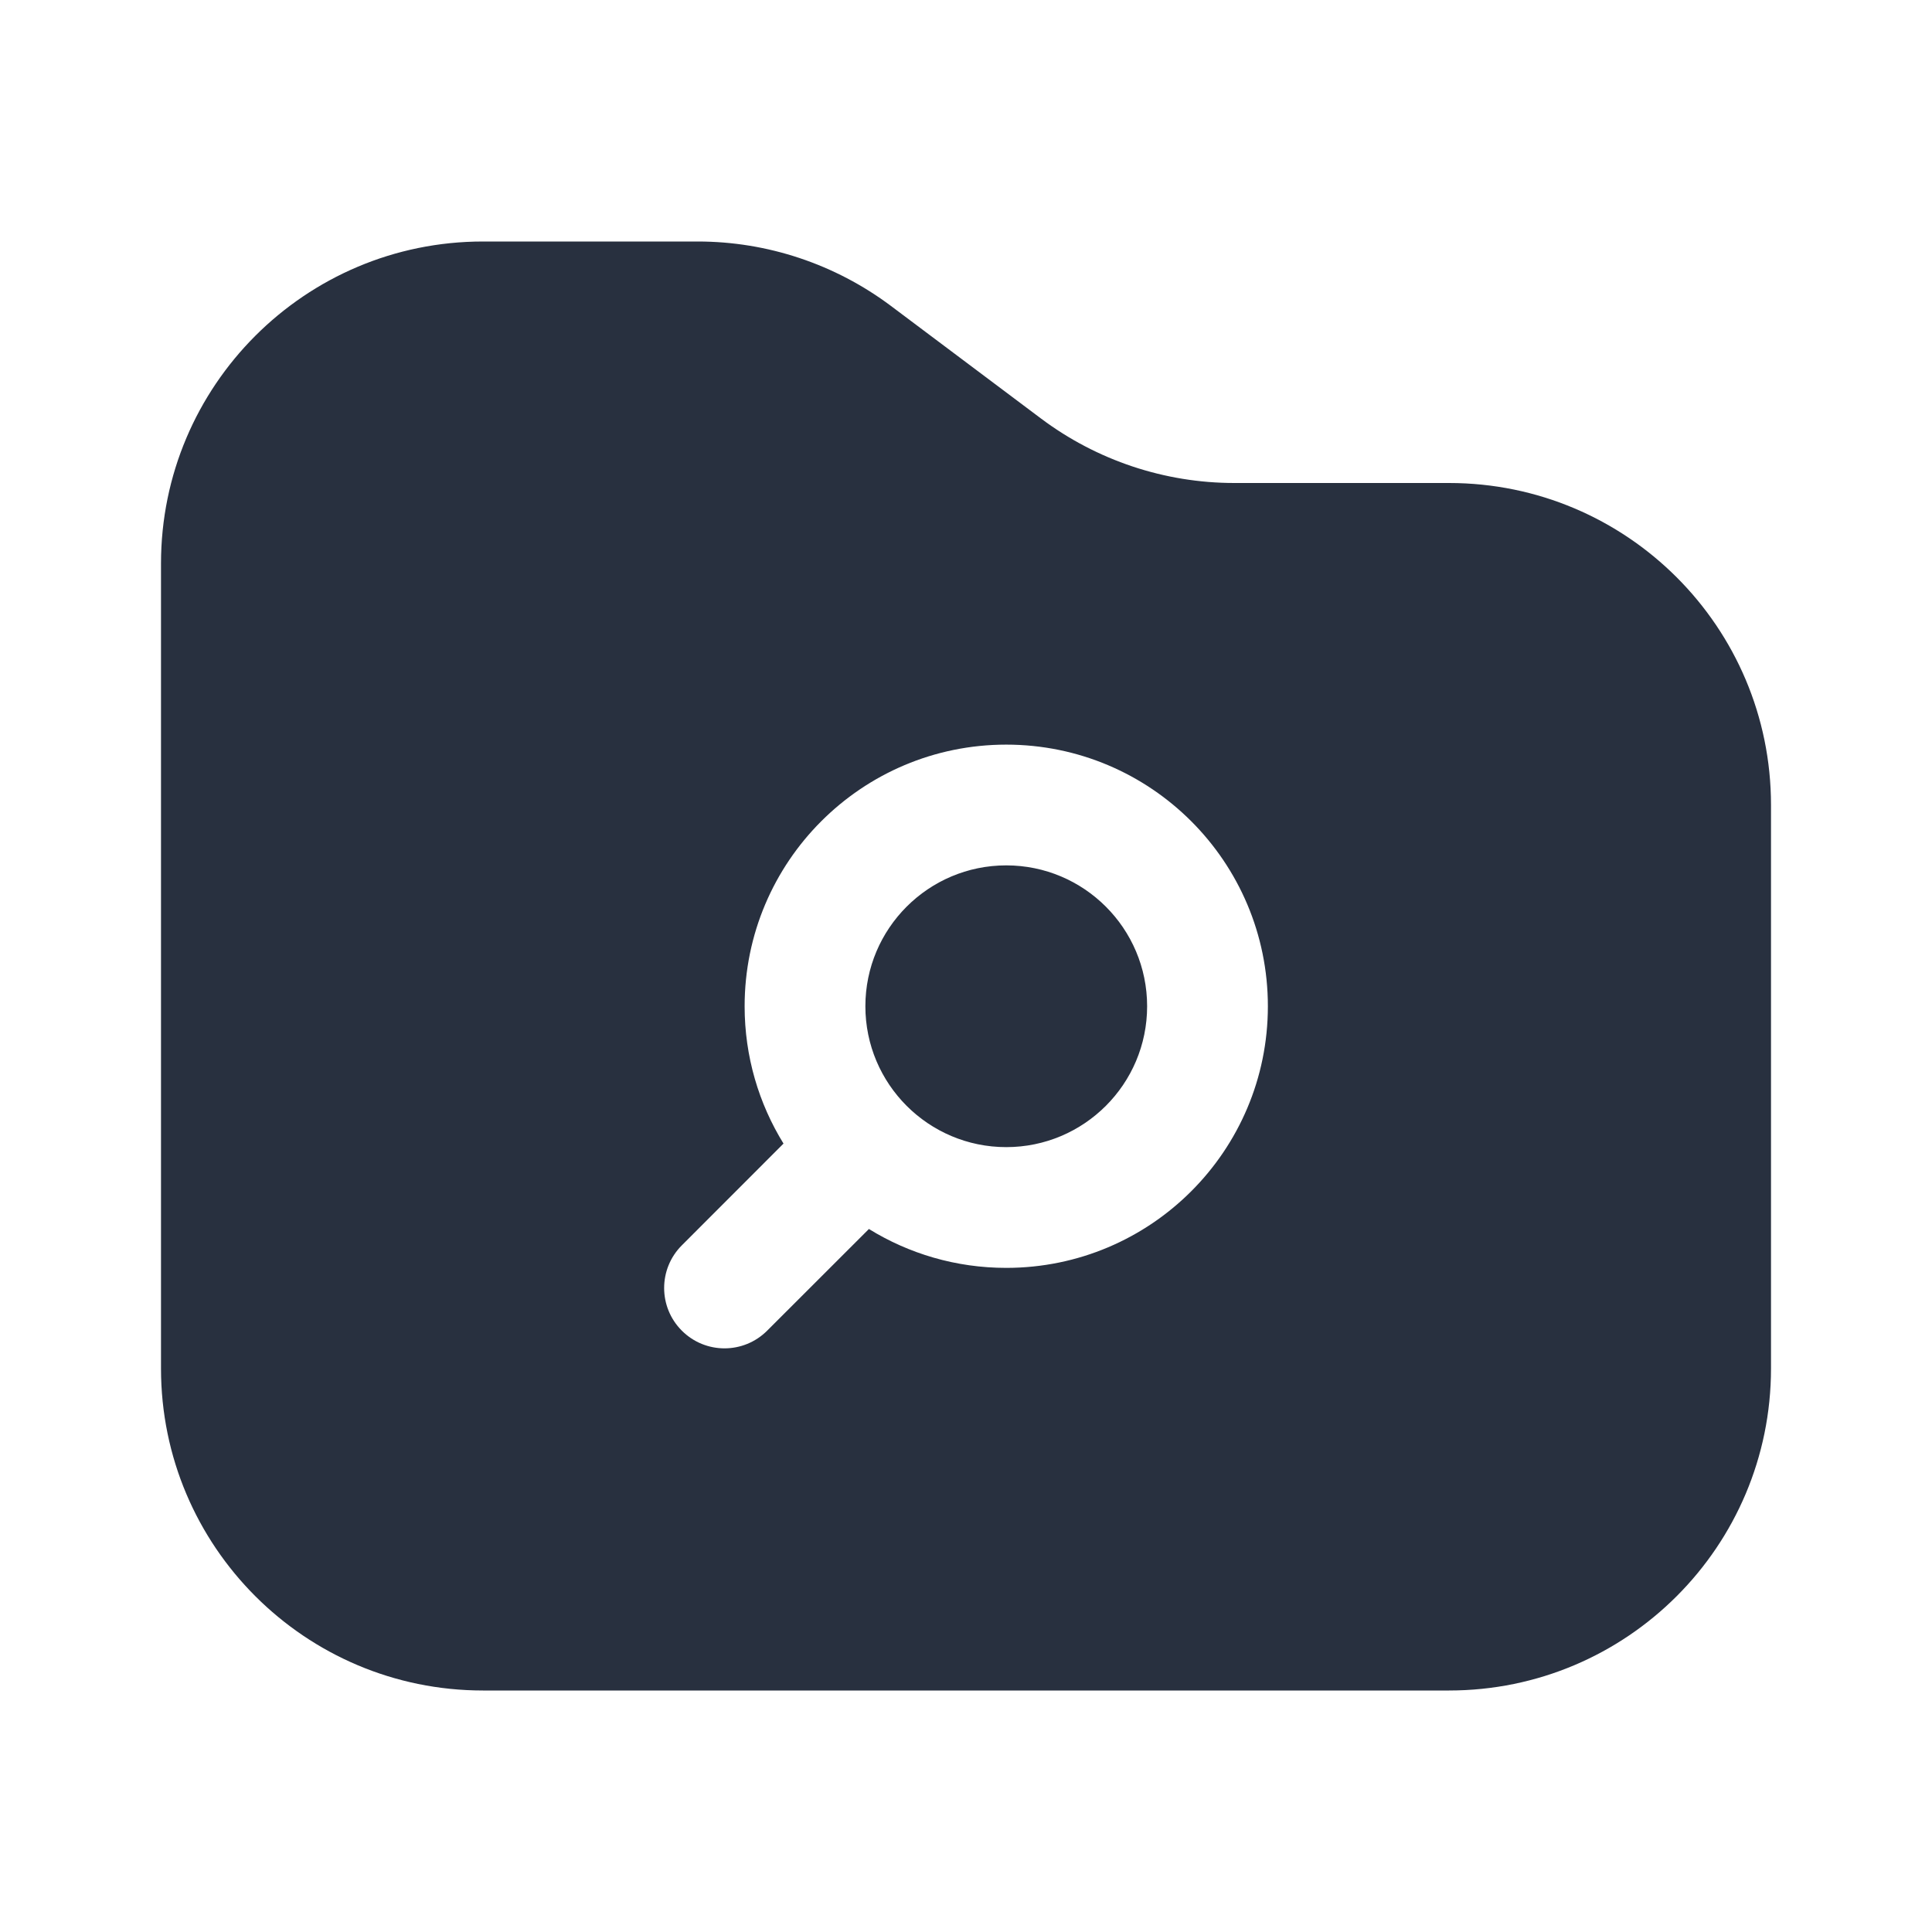 <svg  viewBox="0 0 24 24" fill="none" xmlns="http://www.w3.org/2000/svg">
<path fill-rule="evenodd" clip-rule="evenodd" d="M22 10V17C22 19.209 20.209 21 18 21H6C3.791 21 2 19.209 2 17V7C2 4.791 3.791 3 6 3H8.667C9.532 3 10.374 3.281 11.067 3.8L12.933 5.2C13.626 5.719 14.468 6 15.333 6H18C20.209 6 22 7.791 22 10ZM10.75 12.5C10.75 11.534 11.534 10.75 12.5 10.75C13.466 10.75 14.25 11.534 14.25 12.5C14.25 13.466 13.466 14.25 12.5 14.25C11.534 14.25 10.75 13.466 10.75 12.5ZM12.5 9.25C10.705 9.25 9.25 10.705 9.25 12.5C9.25 13.126 9.427 13.71 9.733 14.206L8.47 15.47C8.177 15.763 8.177 16.237 8.47 16.53C8.763 16.823 9.237 16.823 9.53 16.53L10.794 15.267C11.29 15.573 11.874 15.75 12.5 15.75C14.295 15.75 15.75 14.295 15.75 12.5C15.75 10.705 14.295 9.25 12.5 9.25Z" fill="#28303F"/>
</svg>
